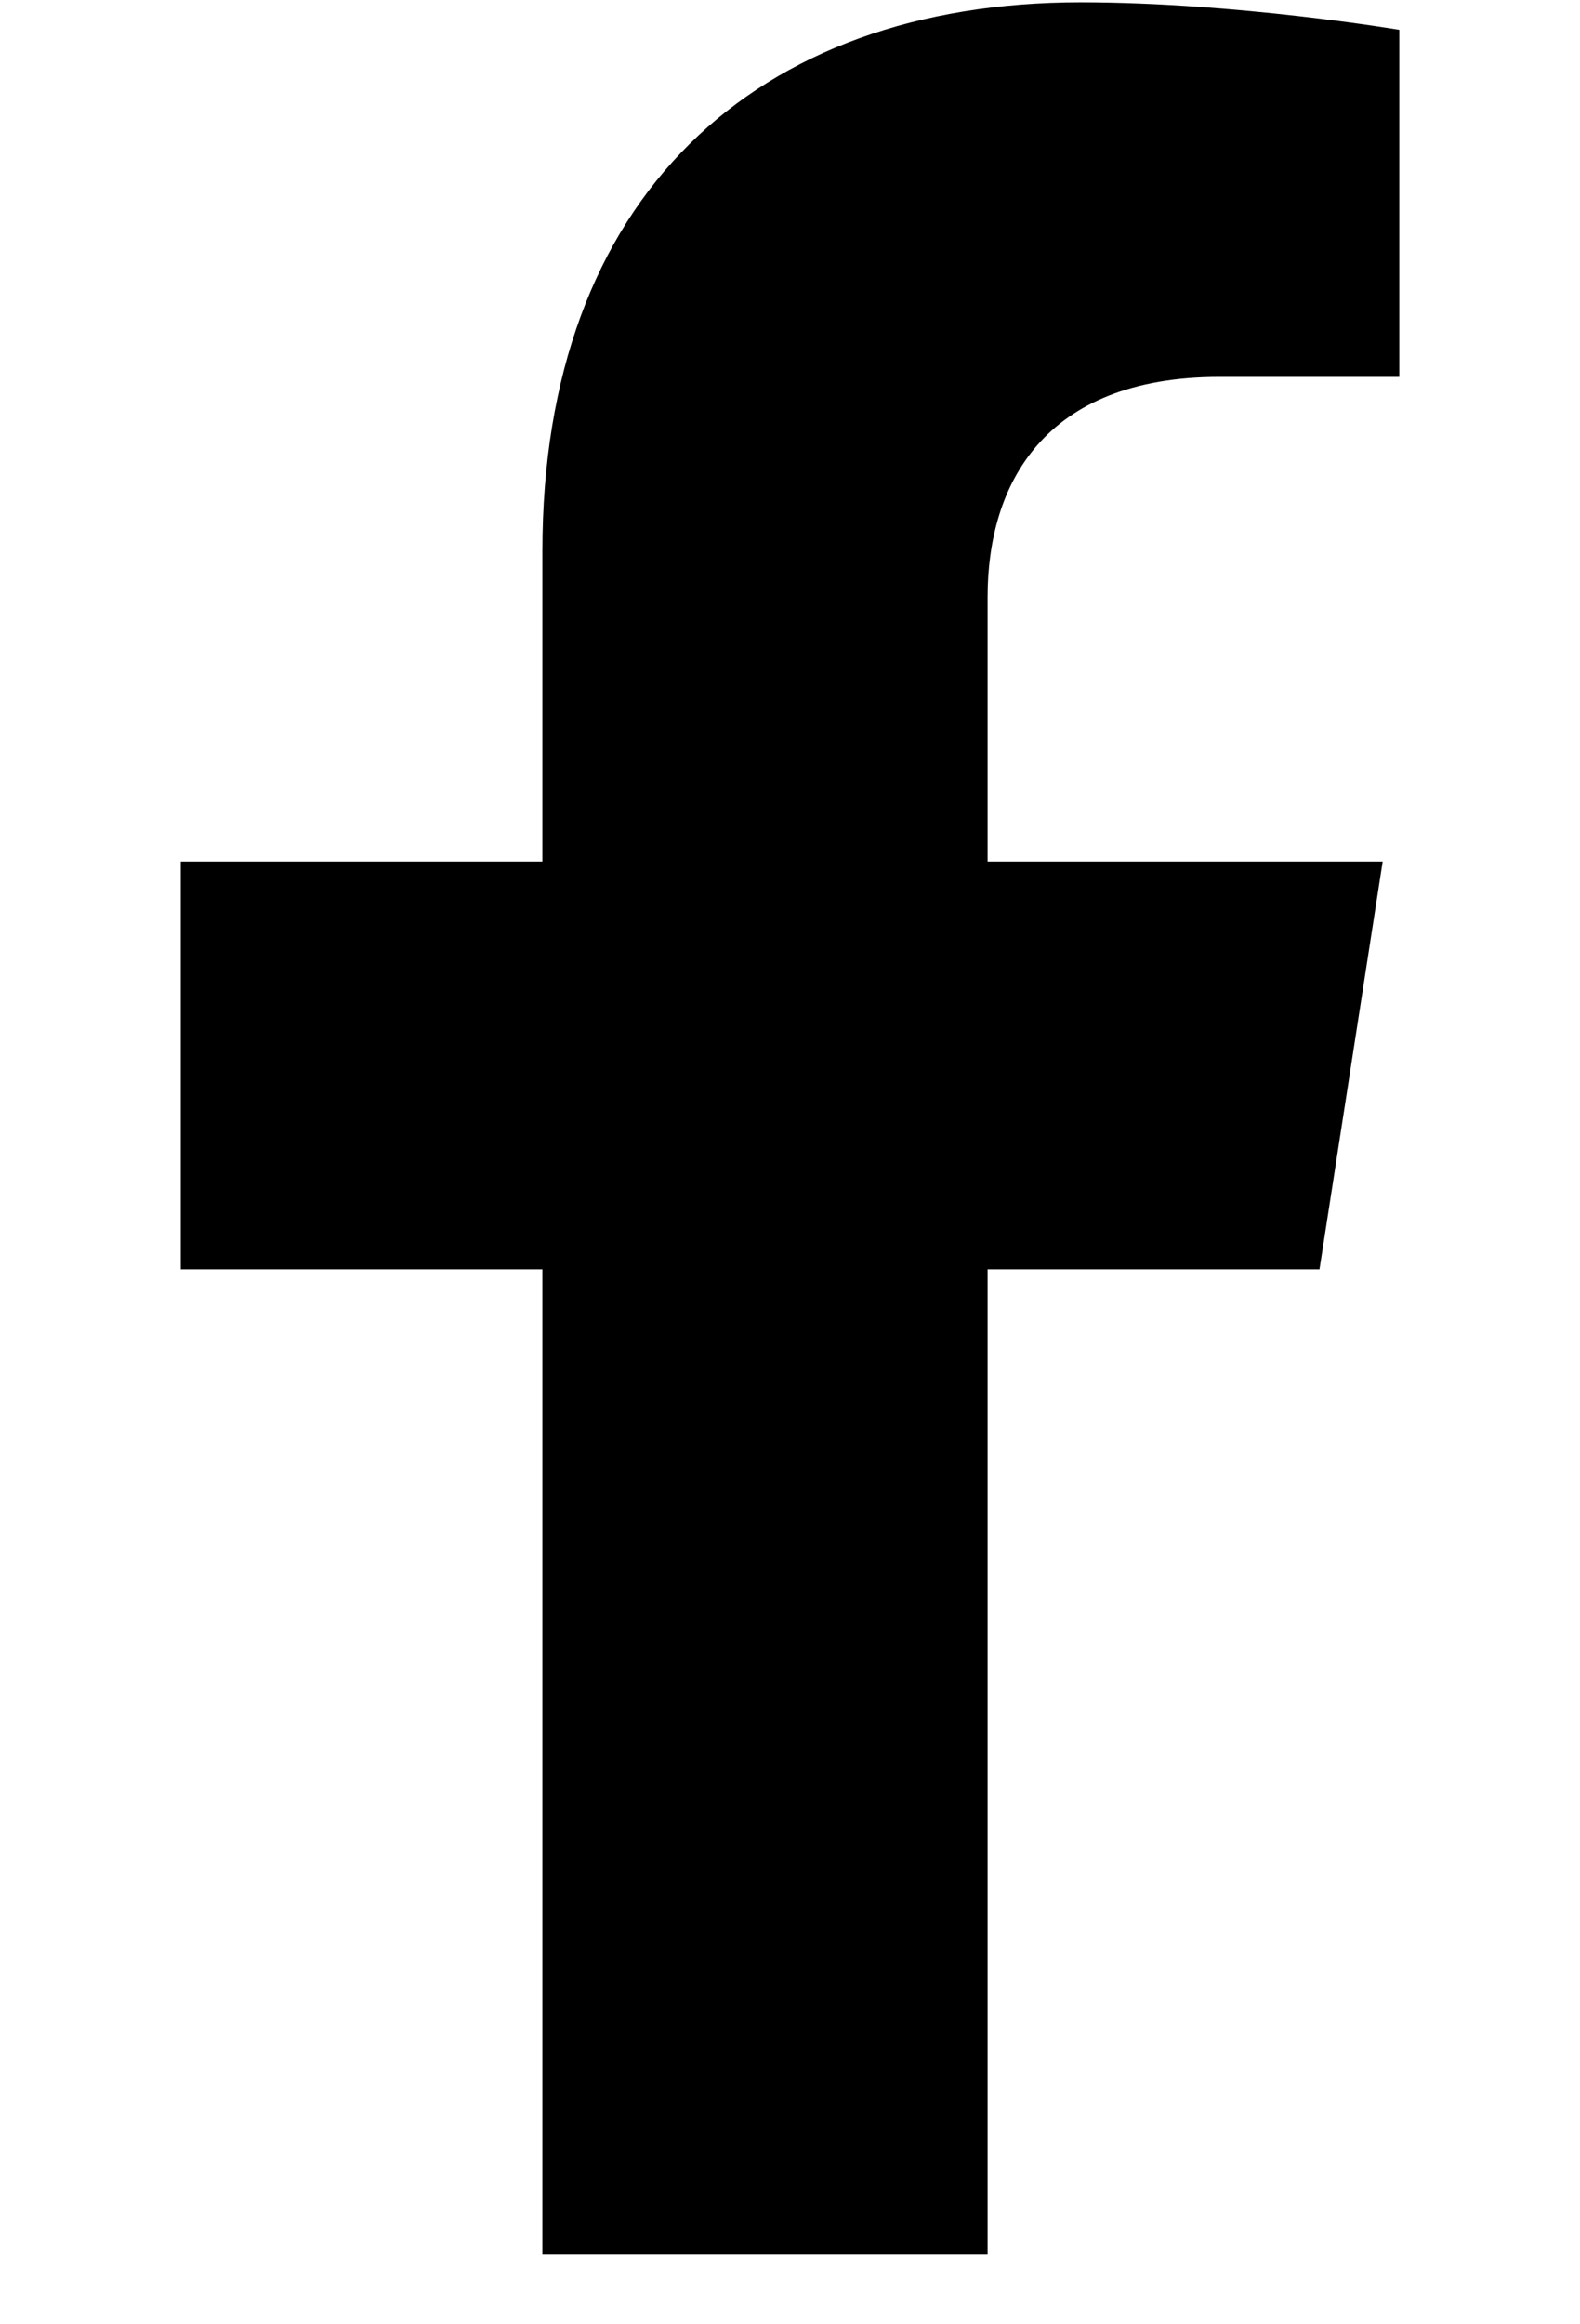 <svg width="17" height="25" viewBox="0 0 17 25" fill="none" xmlns="http://www.w3.org/2000/svg">
<g id="Social icon" clip-path="url(#clip0_47_2401)">
<path id="Vector" d="M14.197 13.652L14.877 9.267H10.626V6.422C10.626 5.223 11.22 4.054 13.123 4.054H15.056V0.321C15.056 0.321 13.302 0.025 11.625 0.025C8.125 0.025 5.836 2.125 5.836 5.926V9.267H1.945V13.652H5.836V24.25H10.626V13.652H14.197Z" fill="black"/>
</g>
<defs>
<clipPath id="clip0_47_2401">
<rect width="15.3" height="24.225" fill="white" transform="translate(0.85 0.025)"/>
</clipPath>
</defs>
</svg>
